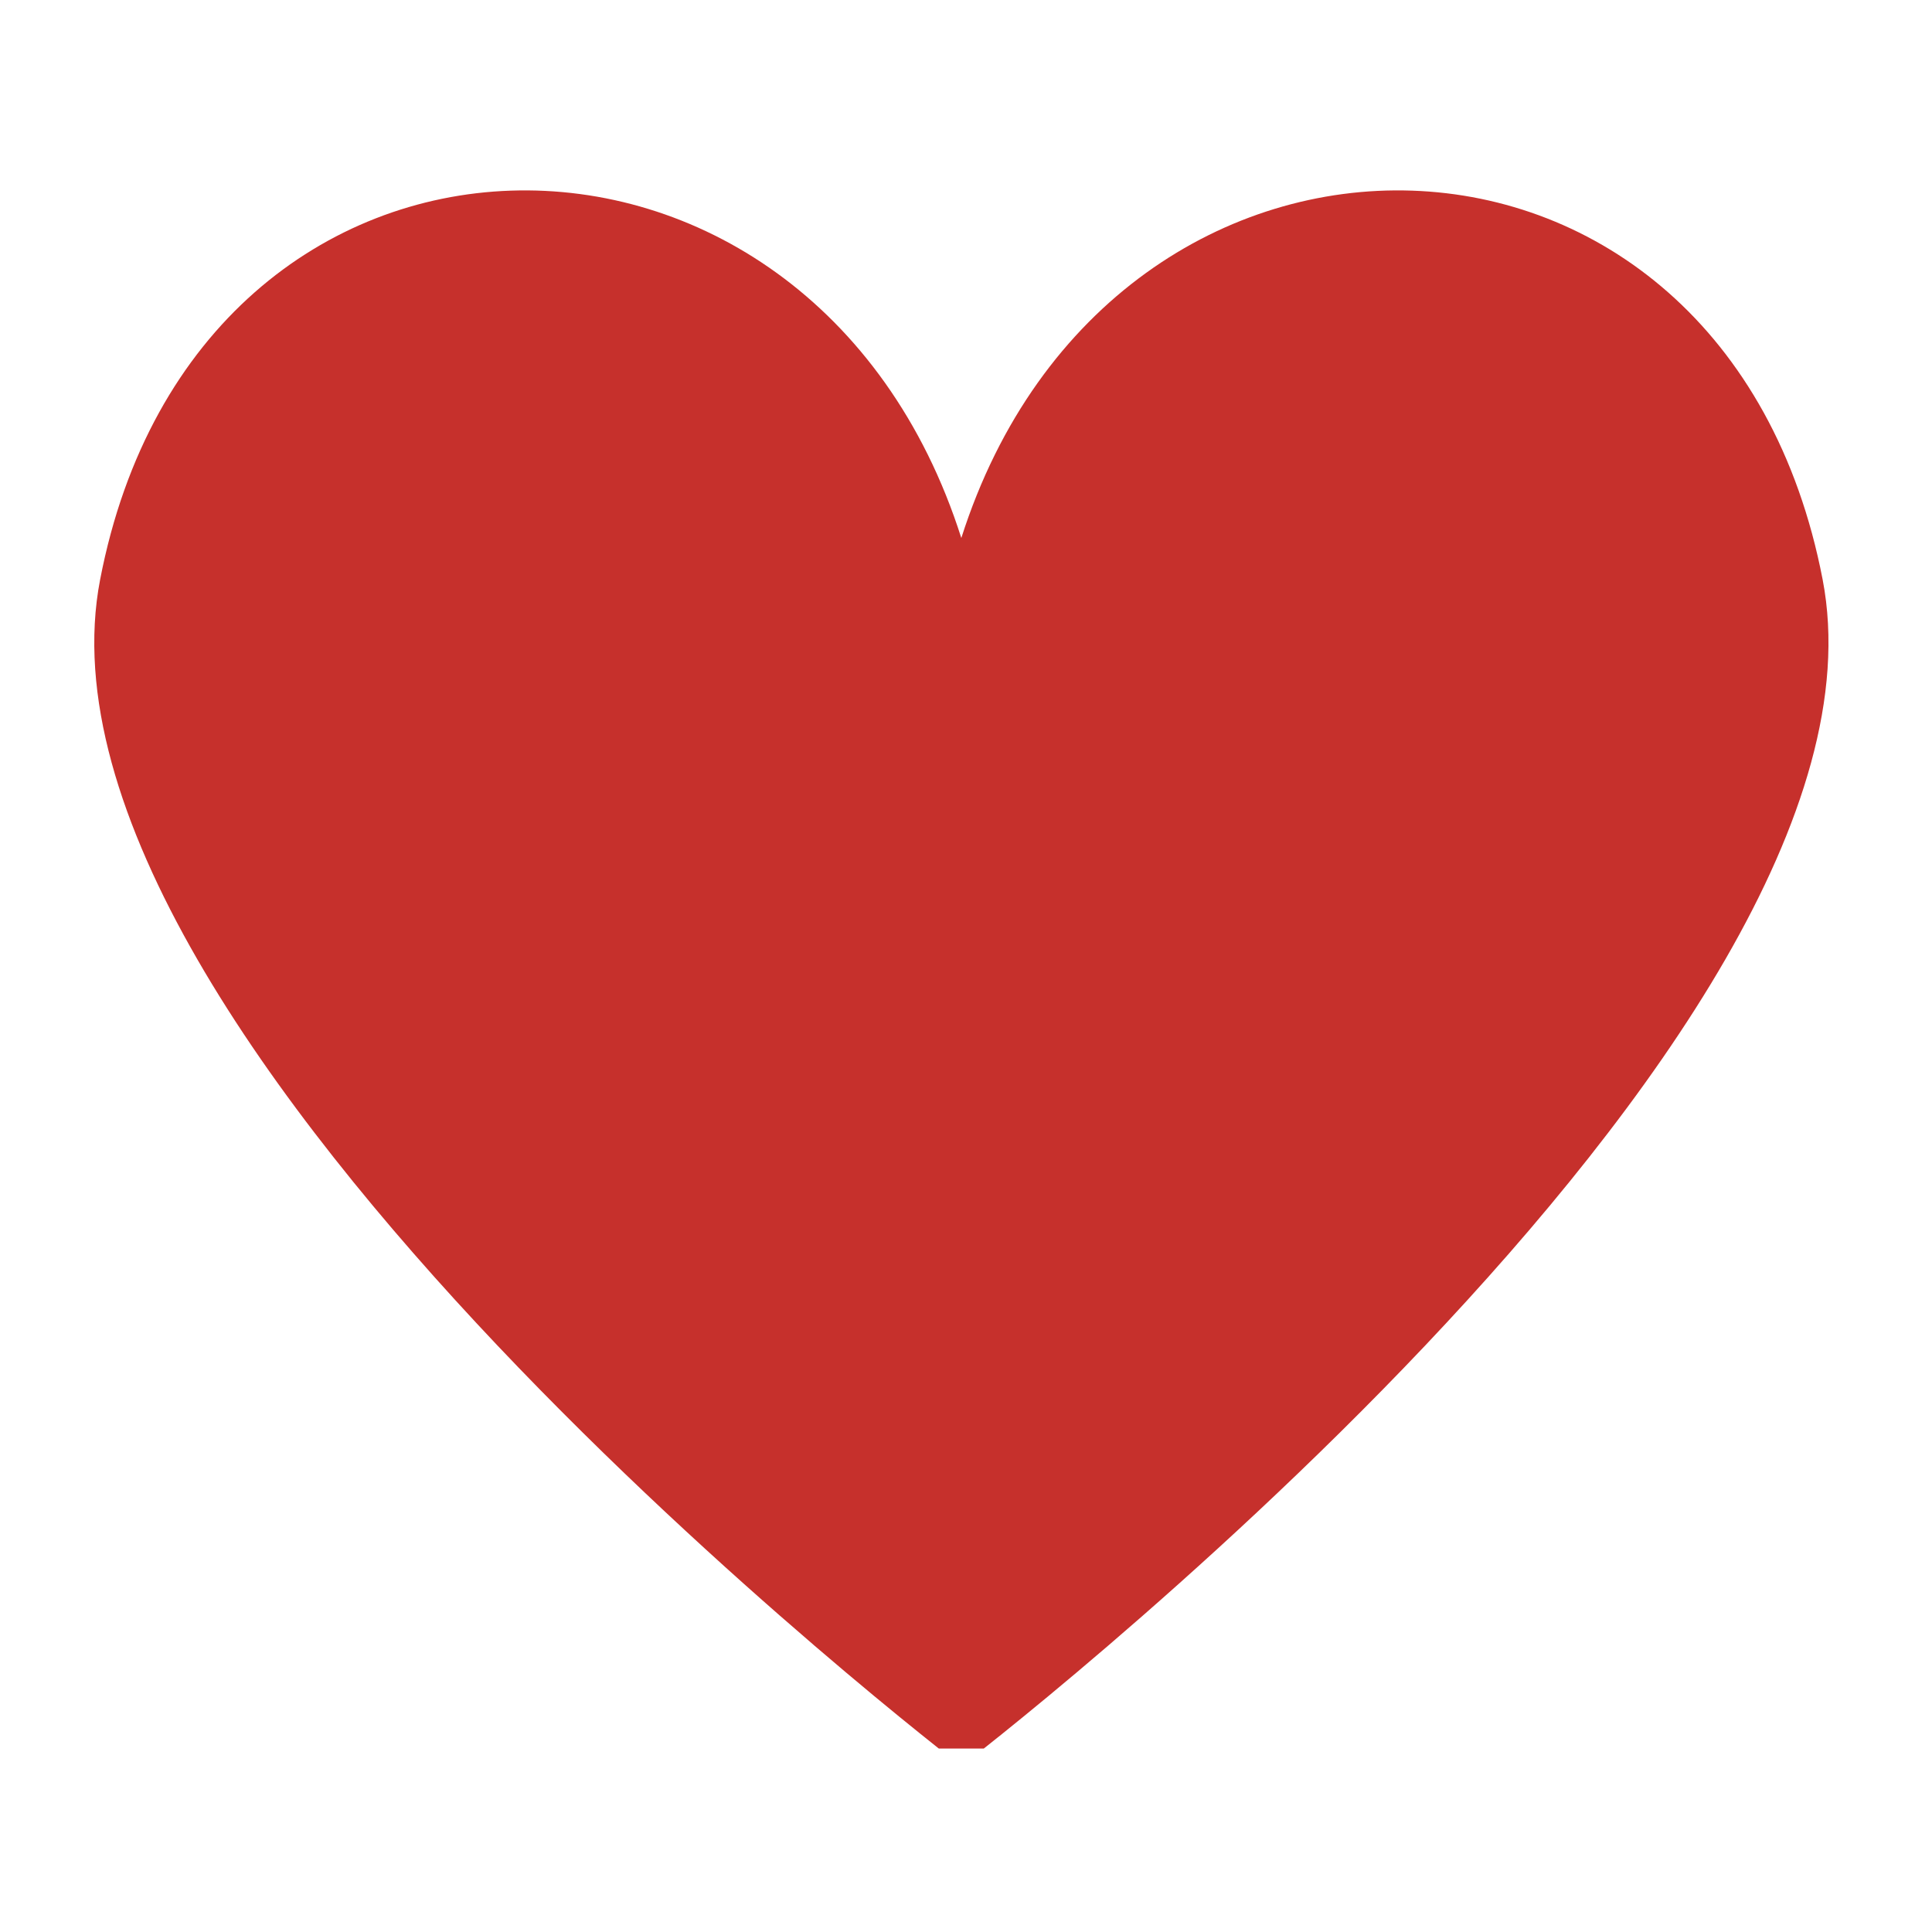 <svg xmlns="http://www.w3.org/2000/svg" xmlns:xlink="http://www.w3.org/1999/xlink" width="60" zoomAndPan="magnify" viewBox="0 0 45 45" height="60" preserveAspectRatio="xMidYMid meet" version="1.0"><defs><clipPath id="5d78da6bcb"><path d="M 2 4 L 43 4 L 43 40.727 L 2 40.727 Z M 2 4 " clip-rule="nonzero"/></clipPath></defs><g clip-path="url(#5d78da6bcb)"><path fill="#c6302c" d="M 42.453 13.5 C 40.176 1.68 25.91 1.484 22.391 12.531 C 18.875 1.484 4.609 1.68 2.332 13.5 C 0.266 24.223 22.391 41.137 22.391 41.137 C 22.391 41.137 44.516 24.223 42.453 13.5 Z M 42.453 13.5 " fill-opacity="1" fill-rule="nonzero"/></g></svg>